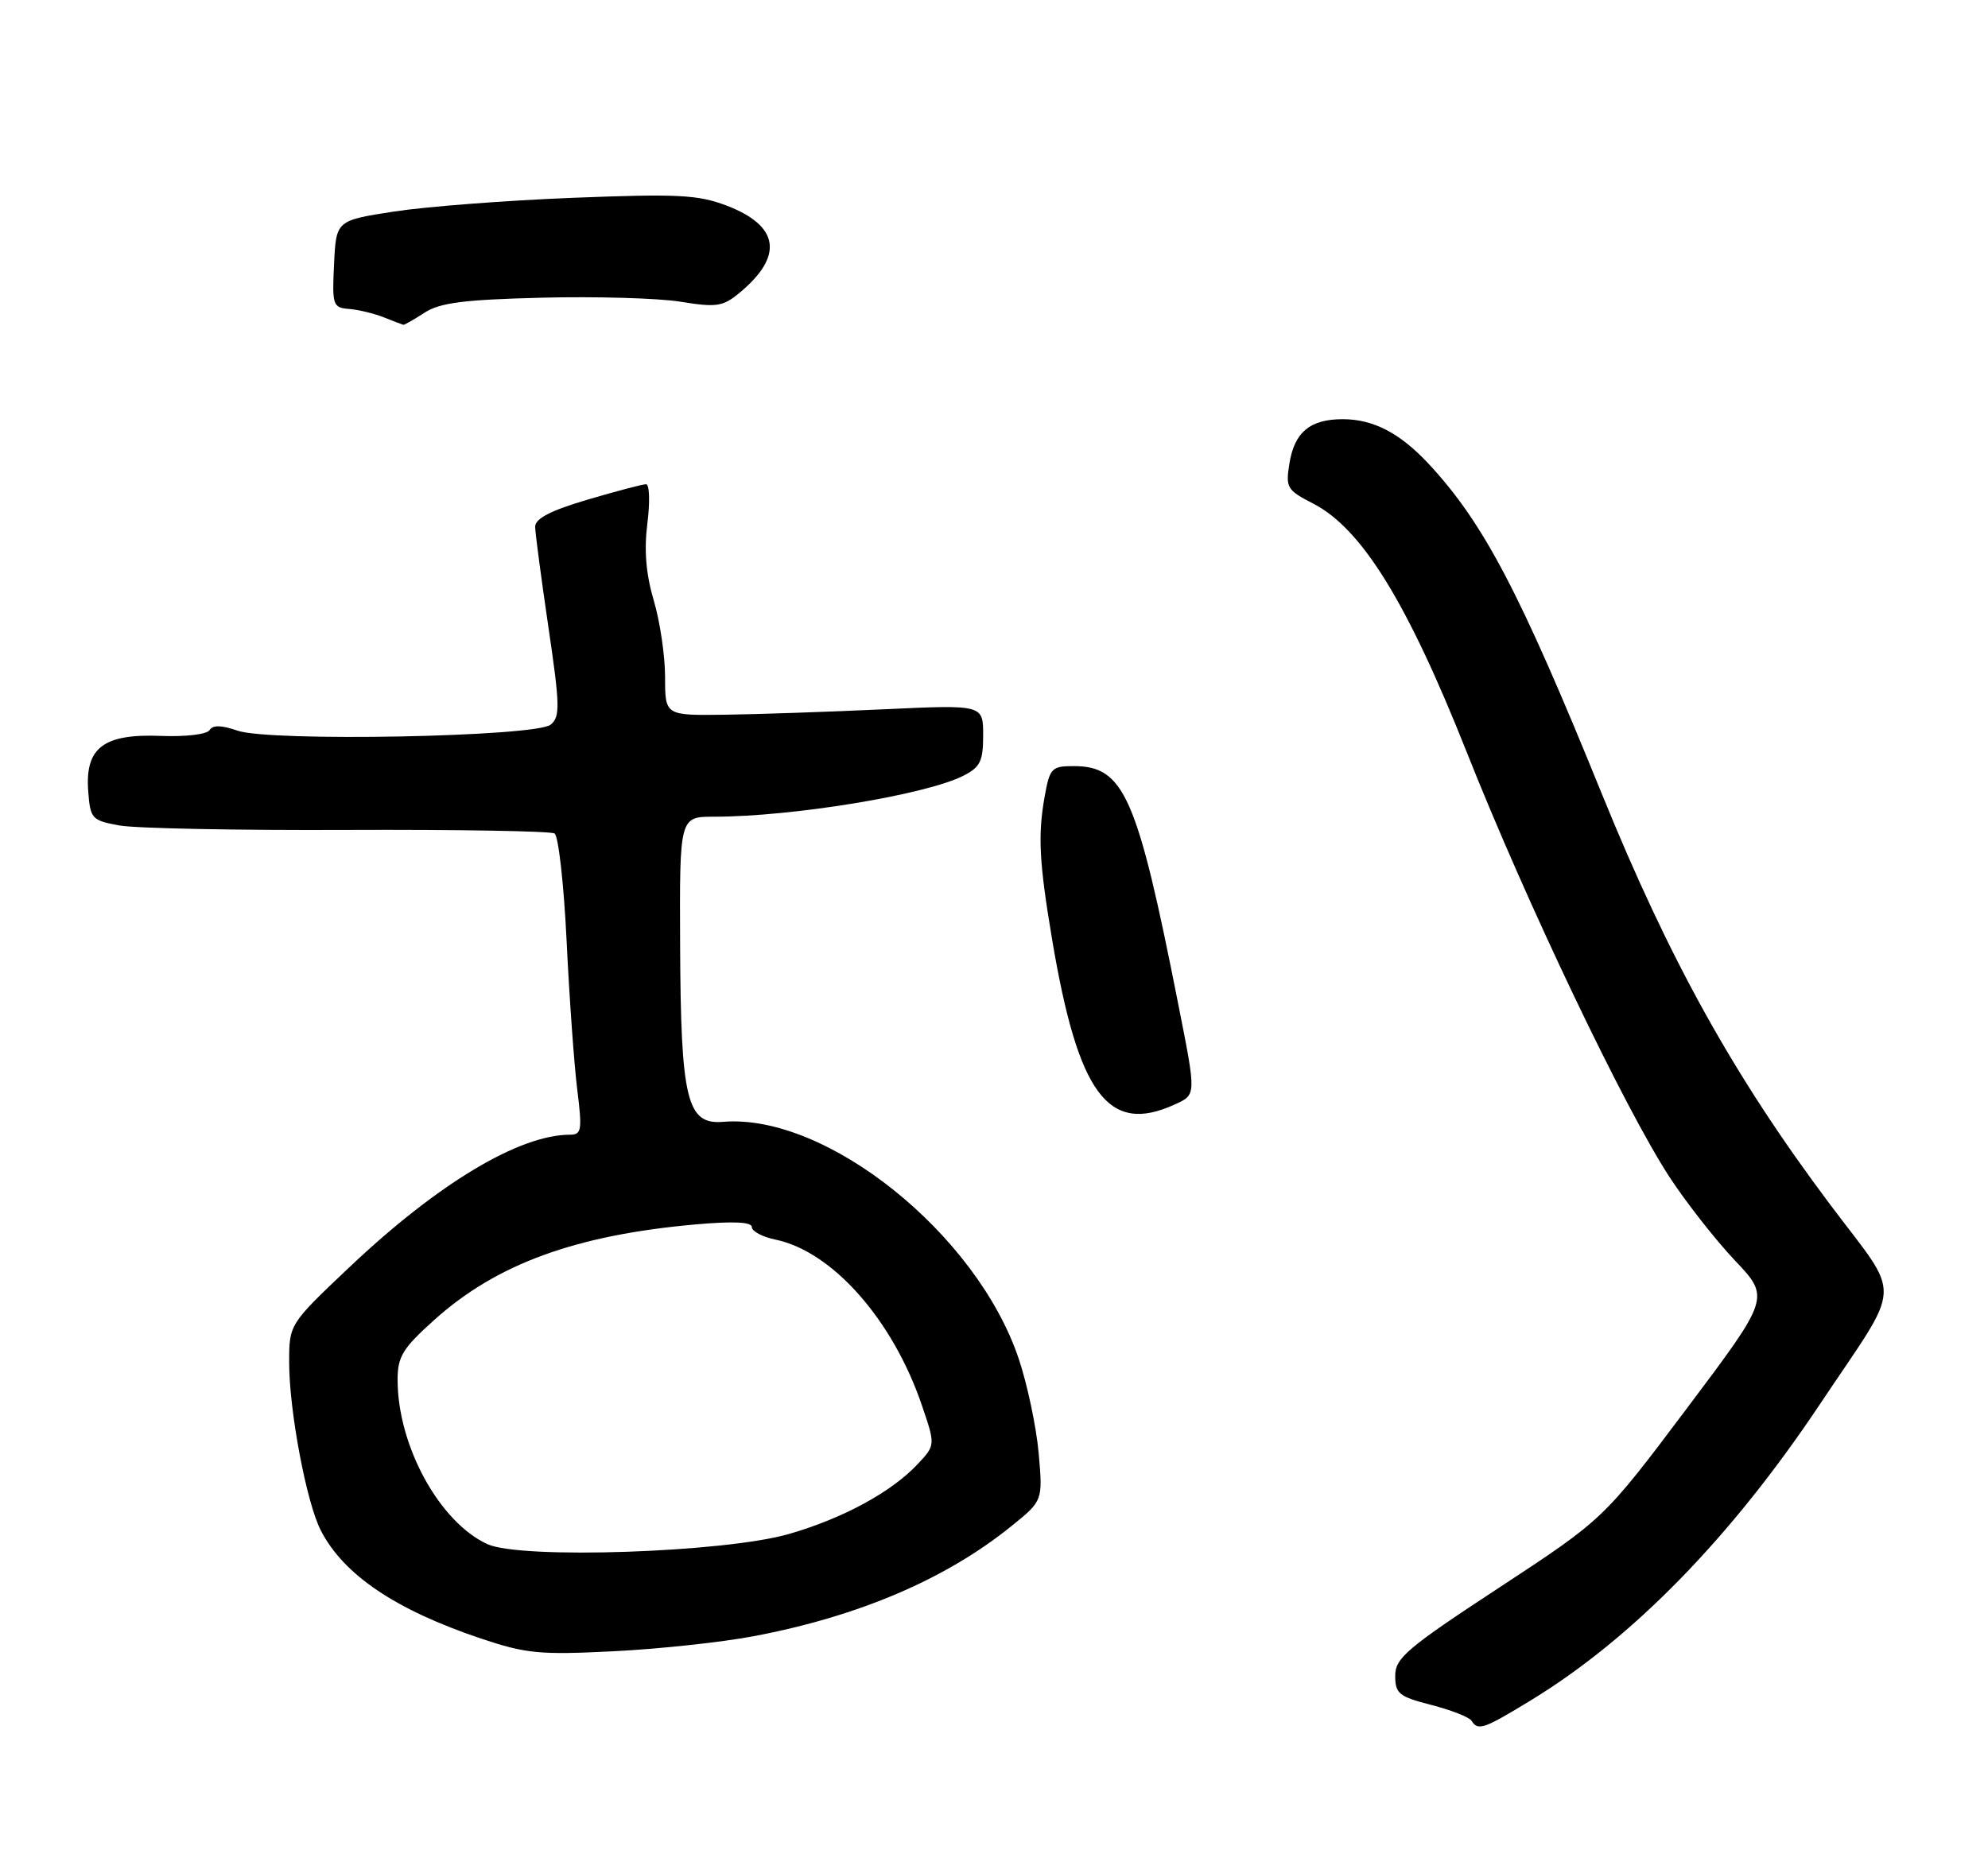 <?xml version="1.0" encoding="UTF-8" standalone="no"?>
<!DOCTYPE svg PUBLIC "-//W3C//DTD SVG 1.1//EN" "http://www.w3.org/Graphics/SVG/1.1/DTD/svg11.dtd" >
<svg xmlns="http://www.w3.org/2000/svg" xmlns:xlink="http://www.w3.org/1999/xlink" version="1.1" viewBox="0 0 275 256">
 <g >
 <path fill="currentColor"
d=" M 211.78 235.25 C 225.86 226.66 239.48 212.69 251.79 194.23 C 263.35 176.91 263.20 180.05 253.10 166.58 C 239.82 148.86 230.94 132.86 221.55 109.76 C 210.21 81.84 205.22 72.35 197.61 64.16 C 193.64 59.91 189.97 58.00 185.74 58.00 C 181.23 58.00 179.07 59.79 178.37 64.10 C 177.82 67.48 178.02 67.81 181.64 69.67 C 188.37 73.13 194.65 83.30 202.89 104.06 C 211.14 124.87 224.72 153.33 230.95 162.87 C 233.24 166.37 237.30 171.55 239.98 174.39 C 244.86 179.54 244.86 179.54 233.35 194.86 C 221.84 210.17 221.84 210.17 207.42 219.64 C 194.63 228.03 193.00 229.41 193.00 231.86 C 193.00 234.34 193.52 234.75 198.00 235.90 C 200.75 236.61 203.25 237.59 203.56 238.09 C 204.44 239.52 205.24 239.24 211.78 235.25 Z  M 104.25 226.39 C 118.78 223.64 130.80 218.51 139.88 211.18 C 144.26 207.65 144.26 207.65 143.68 201.08 C 143.36 197.46 142.12 191.57 140.92 188.00 C 135.11 170.70 114.30 154.03 100.02 155.22 C 95.01 155.64 94.17 152.17 94.08 130.75 C 94.00 113.00 94.00 113.00 98.78 113.00 C 109.59 113.00 128.06 109.97 133.25 107.34 C 135.60 106.15 136.00 105.33 136.00 101.72 C 136.00 97.50 136.00 97.50 122.25 98.14 C 114.69 98.49 104.79 98.83 100.25 98.89 C 92.00 99.00 92.00 99.00 92.00 93.68 C 92.00 90.76 91.30 86.00 90.44 83.10 C 89.36 79.46 89.08 76.18 89.55 72.42 C 89.93 69.44 89.84 67.00 89.37 67.00 C 88.89 67.00 85.24 67.96 81.25 69.14 C 76.12 70.66 74.01 71.76 74.03 72.90 C 74.04 73.78 74.87 80.02 75.86 86.76 C 77.46 97.60 77.50 99.17 76.18 100.26 C 74.15 101.95 37.33 102.66 32.84 101.09 C 30.62 100.32 29.43 100.30 28.99 101.02 C 28.62 101.61 25.67 101.96 22.23 101.82 C 14.32 101.51 11.76 103.45 12.20 109.44 C 12.49 113.29 12.68 113.51 16.50 114.21 C 18.70 114.62 32.93 114.90 48.11 114.83 C 63.30 114.77 76.17 114.99 76.71 115.32 C 77.25 115.65 78.00 122.35 78.38 130.21 C 78.76 138.07 79.42 147.31 79.85 150.75 C 80.55 156.37 80.45 157.00 78.85 157.00 C 71.83 157.00 60.55 163.77 48.38 175.29 C 40.00 183.22 40.00 183.22 40.00 188.52 C 40.00 195.20 42.40 207.95 44.39 211.78 C 47.55 217.91 54.72 222.74 66.50 226.70 C 72.78 228.81 74.67 228.99 84.90 228.47 C 91.17 228.16 99.88 227.22 104.25 226.39 Z  M 162.45 152.84 C 165.52 151.44 165.51 151.68 162.96 138.80 C 157.30 110.11 155.48 106.00 148.52 106.00 C 145.47 106.00 145.21 106.27 144.50 110.25 C 143.55 115.60 143.75 119.33 145.55 130.06 C 149.15 151.41 153.31 157.01 162.45 152.84 Z  M 58.72 43.27 C 60.82 41.89 64.16 41.46 74.93 41.19 C 82.39 41.00 91.02 41.25 94.10 41.74 C 99.07 42.55 99.98 42.42 102.22 40.58 C 108.45 35.45 107.85 31.25 100.49 28.44 C 96.55 26.94 93.74 26.80 79.22 27.37 C 70.03 27.73 58.90 28.59 54.50 29.27 C 46.50 30.51 46.50 30.51 46.21 36.53 C 45.93 42.25 46.04 42.57 48.31 42.75 C 49.62 42.86 51.78 43.38 53.10 43.91 C 54.42 44.44 55.63 44.90 55.79 44.94 C 55.94 44.97 57.26 44.22 58.72 43.27 Z  M 67.42 213.65 C 60.78 210.60 55.00 200.03 55.00 190.91 C 55.00 187.70 55.70 186.56 60.06 182.64 C 68.69 174.88 79.60 170.89 96.25 169.41 C 101.47 168.95 104.00 169.07 104.00 169.78 C 104.00 170.36 105.46 171.14 107.25 171.51 C 115.14 173.14 123.50 182.60 127.53 194.46 C 129.40 199.95 129.40 199.95 126.95 202.57 C 123.33 206.44 116.61 210.09 109.12 212.25 C 100.20 214.82 72.04 215.77 67.42 213.65 Z "/>
</g>
</svg>